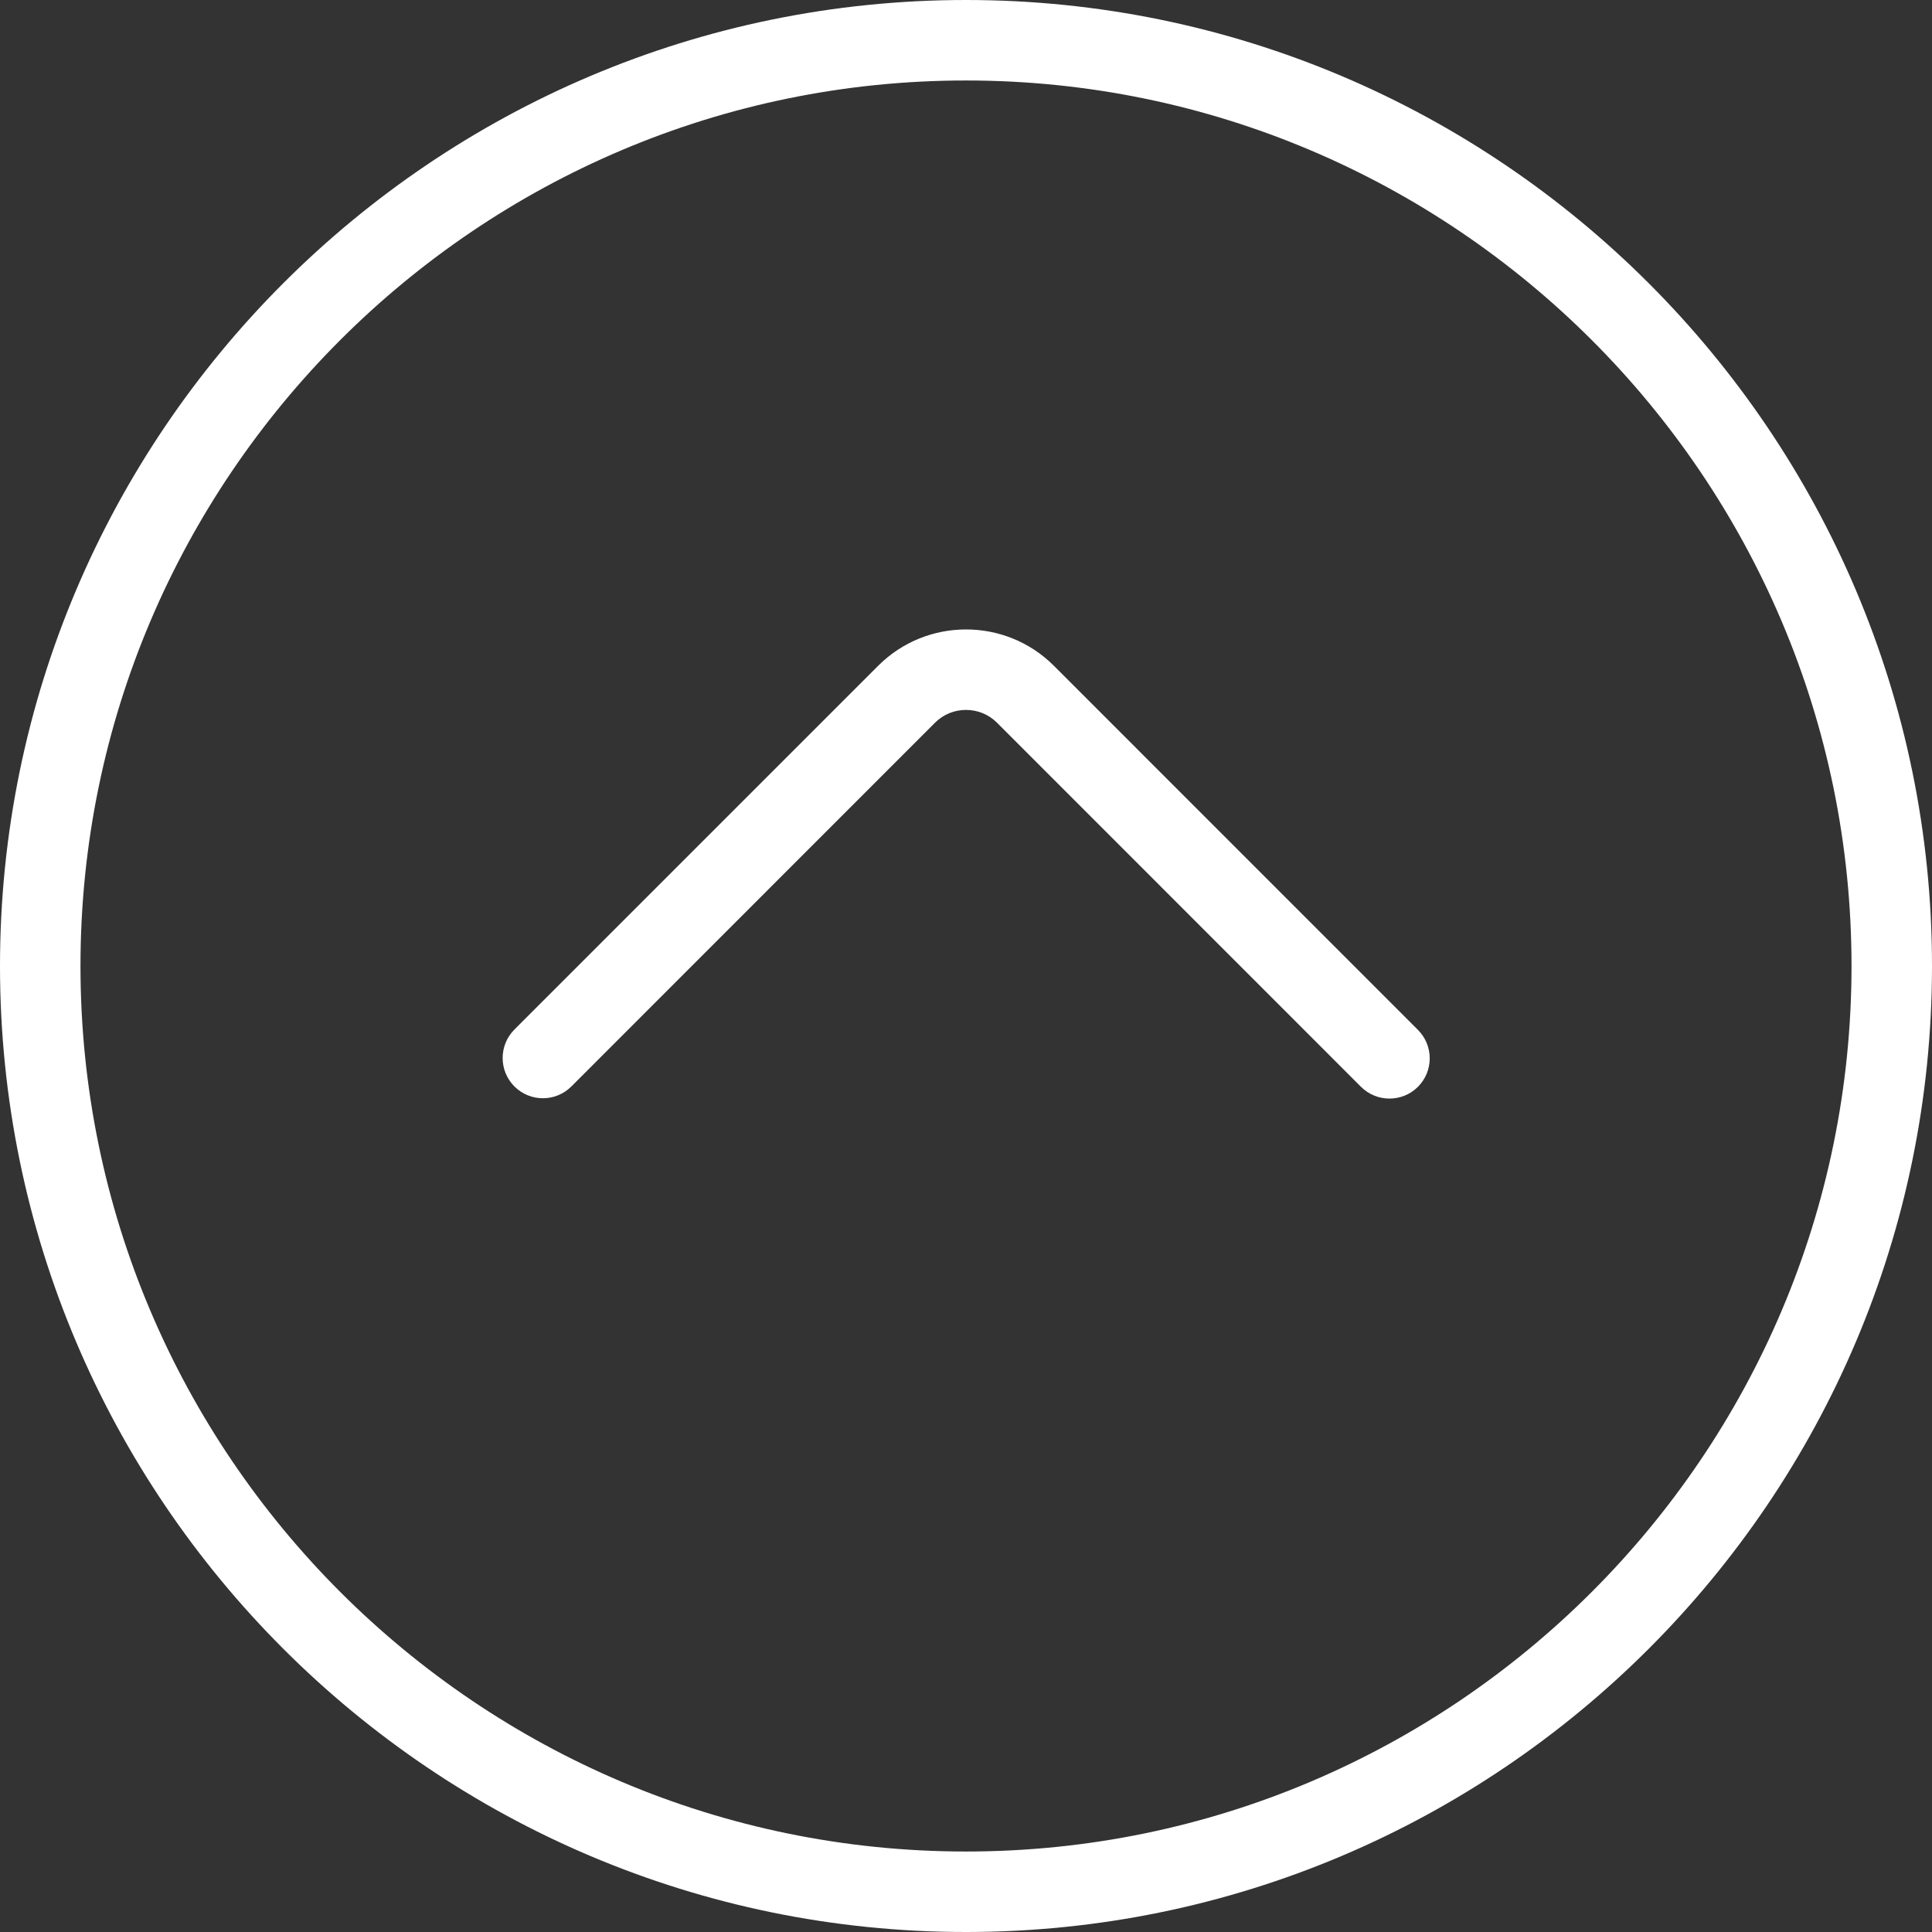 <svg width="35" height="35" viewBox="0 0 35 35" fill="none" xmlns="http://www.w3.org/2000/svg">
<rect x="0" y="0" width="35" height="35" fill="#333333" stroke="none"/>
<path d="M35 17.5C35 7.85 27.15 -3.23758e-07 17.5 -2.08685e-07C7.85 -9.36128e-08 9.36128e-08 7.85 2.08685e-07 17.5C3.23758e-07 27.15 7.85 35 17.5 35C27.15 35 35 27.15 35 17.5ZM1.458 17.5C1.458 8.655 8.655 1.458 17.5 1.458C26.345 1.458 33.542 8.655 33.542 17.5C33.542 26.345 26.345 33.542 17.5 33.542C8.655 33.542 1.458 26.345 1.458 17.5ZM25.687 19.689C25.402 19.973 24.94 19.973 24.655 19.688L18.06 13.091C17.751 12.784 17.248 12.784 16.94 13.091L10.351 19.682C10.066 19.967 9.604 19.967 9.319 19.682V19.682C9.035 19.398 9.035 18.936 9.319 18.651L15.91 12.06C16.787 11.184 18.215 11.184 19.091 12.06L25.687 18.657C25.972 18.942 25.972 19.404 25.687 19.689V19.689Z" fill="white"/>
</svg>
